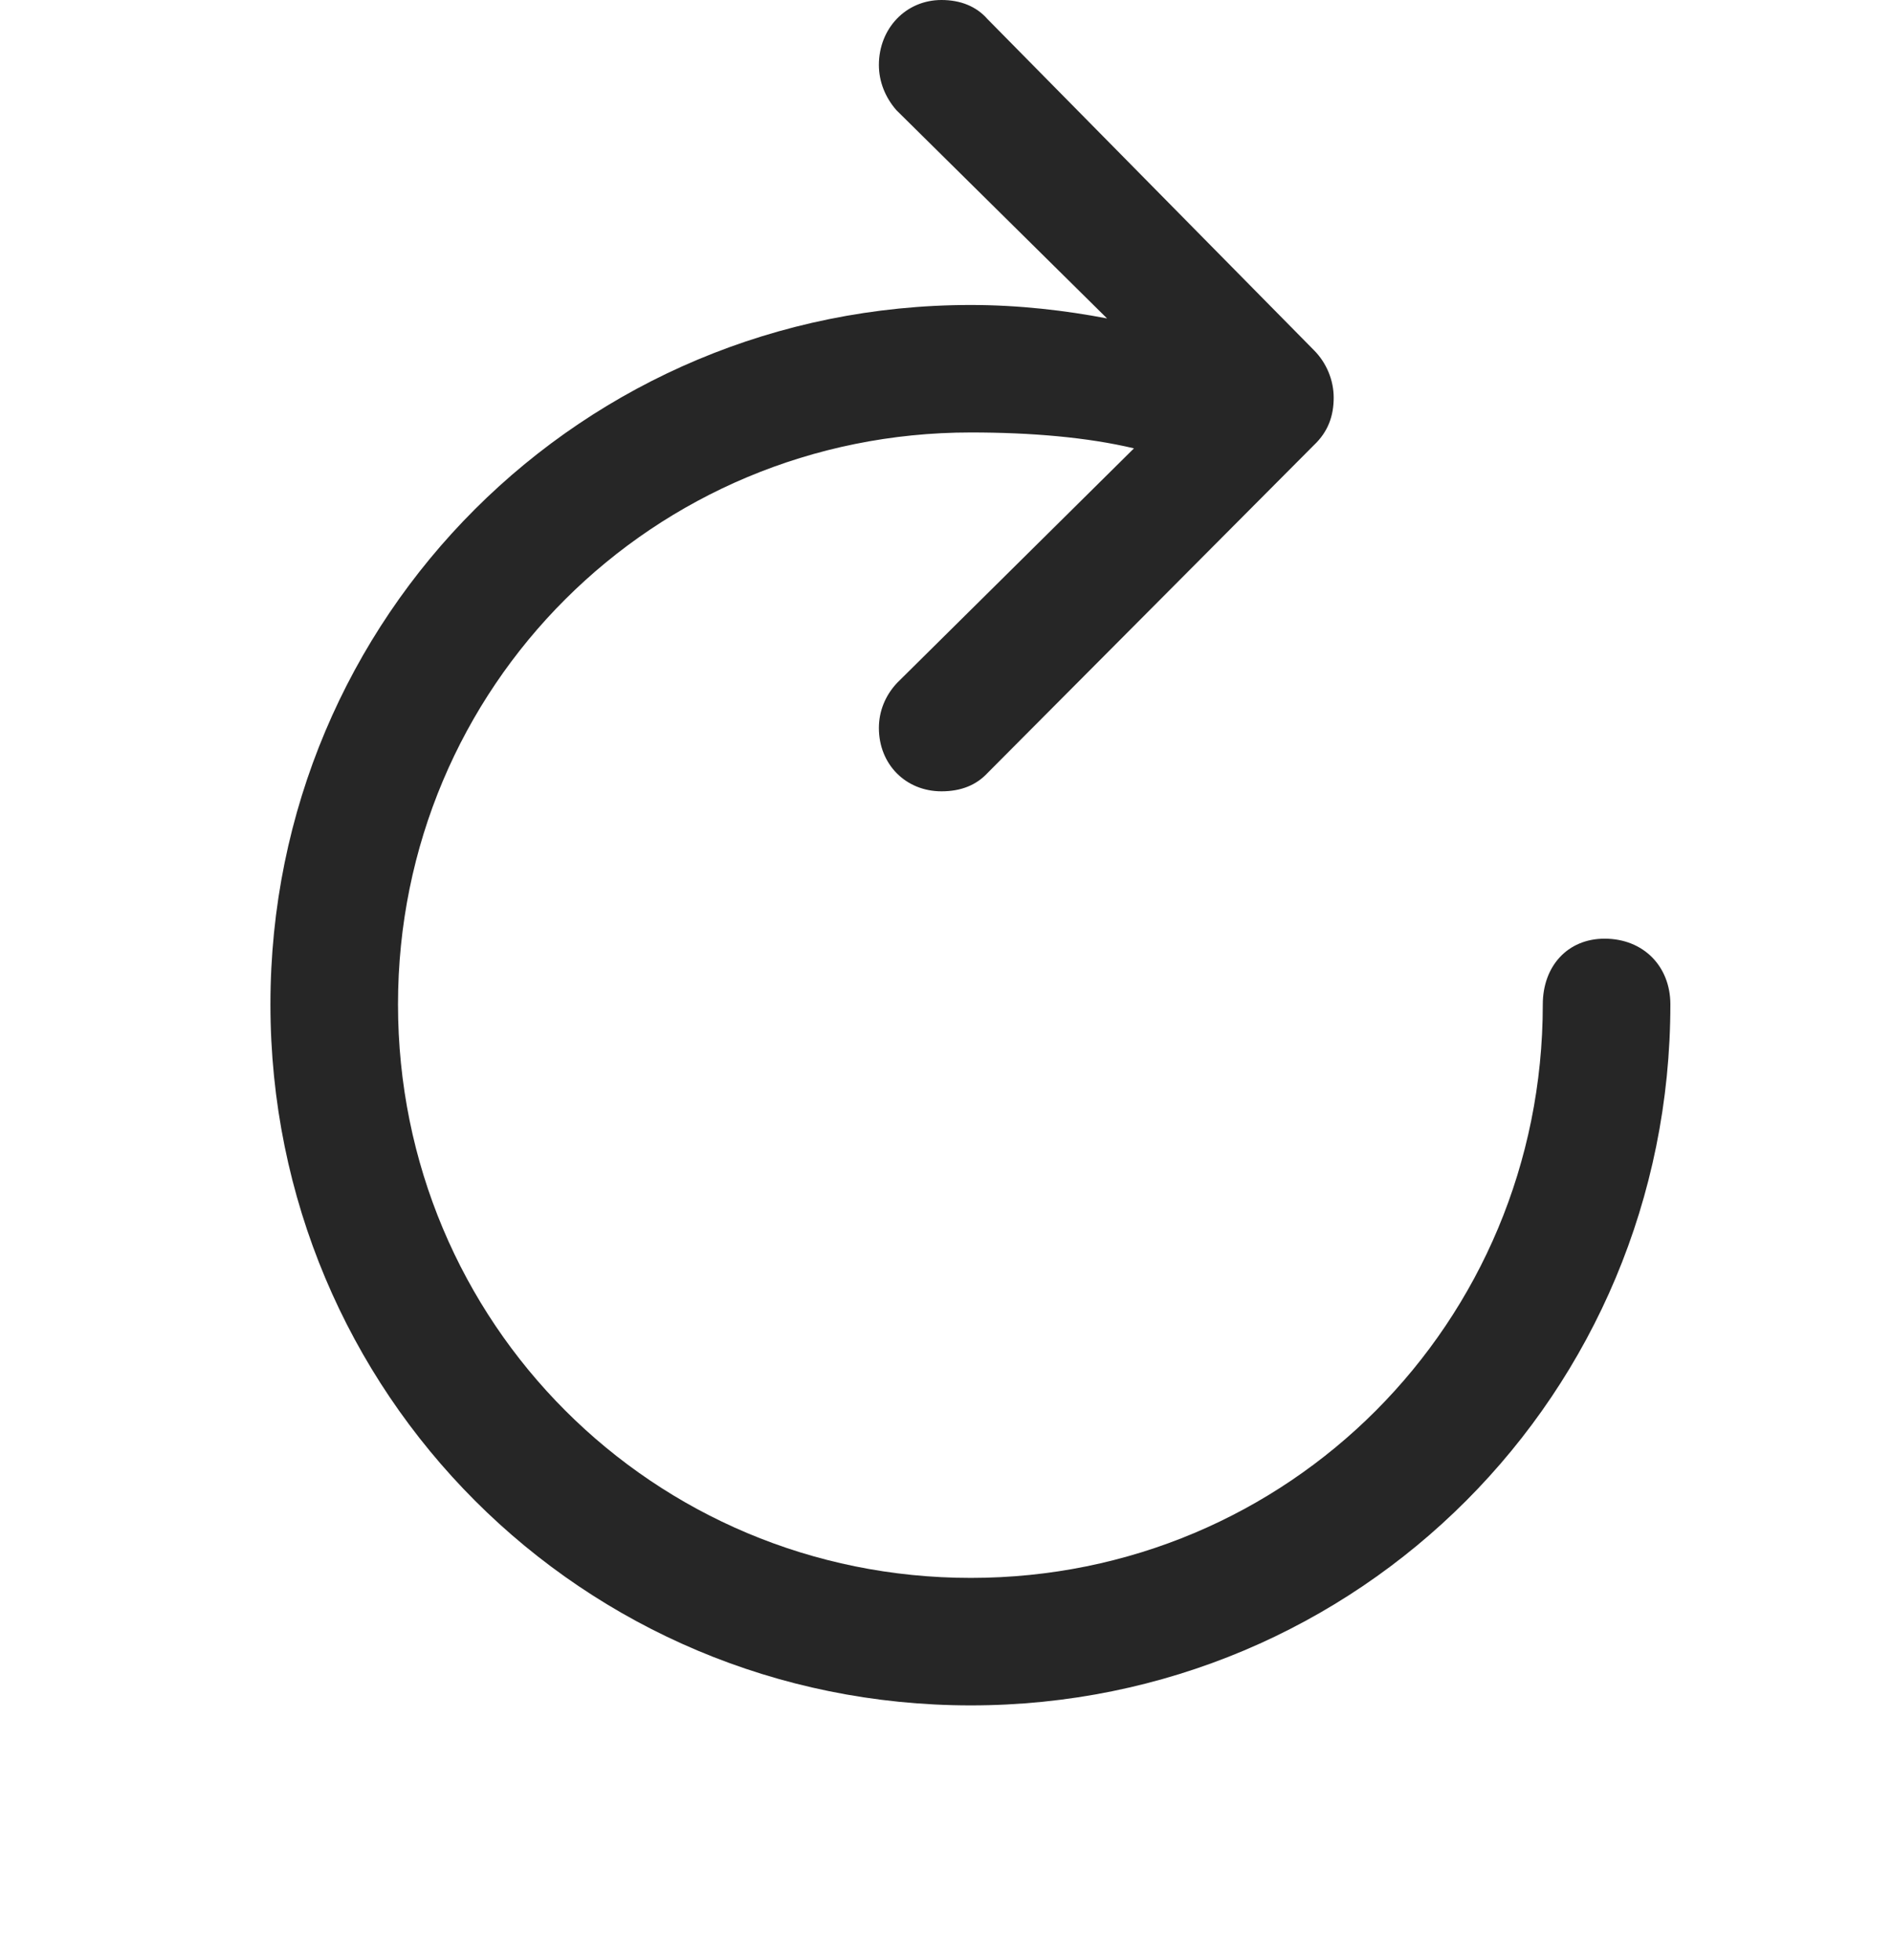 <svg width="28" height="29" viewBox="0 0 28 29" fill="none" xmlns="http://www.w3.org/2000/svg">
<path d="M4 14.859C4 20.613 8.617 25.23 14.359 25.23C20.102 25.23 24.707 20.613 24.707 14.859C24.707 14.297 24.309 13.887 23.734 13.887C23.184 13.887 22.82 14.297 22.82 14.859C22.82 19.57 19.059 23.344 14.359 23.344C9.66 23.344 5.887 19.57 5.887 14.859C5.887 10.16 9.66 6.398 14.359 6.398C15.25 6.398 16.082 6.469 16.773 6.633L13.27 10.102C13.094 10.289 13 10.523 13 10.77C13 11.309 13.398 11.707 13.926 11.707C14.219 11.707 14.441 11.613 14.605 11.438L19.434 6.586C19.645 6.387 19.727 6.152 19.727 5.883C19.727 5.625 19.621 5.367 19.434 5.18L14.605 0.281C14.441 0.094 14.207 0 13.926 0C13.398 0 13 0.422 13 0.961C13 1.207 13.094 1.441 13.258 1.629L16.375 4.711C15.766 4.594 15.074 4.512 14.359 4.512C8.617 4.512 4 9.117 4 14.859Z" fill="black" fill-opacity="0.85"/>
</svg>
